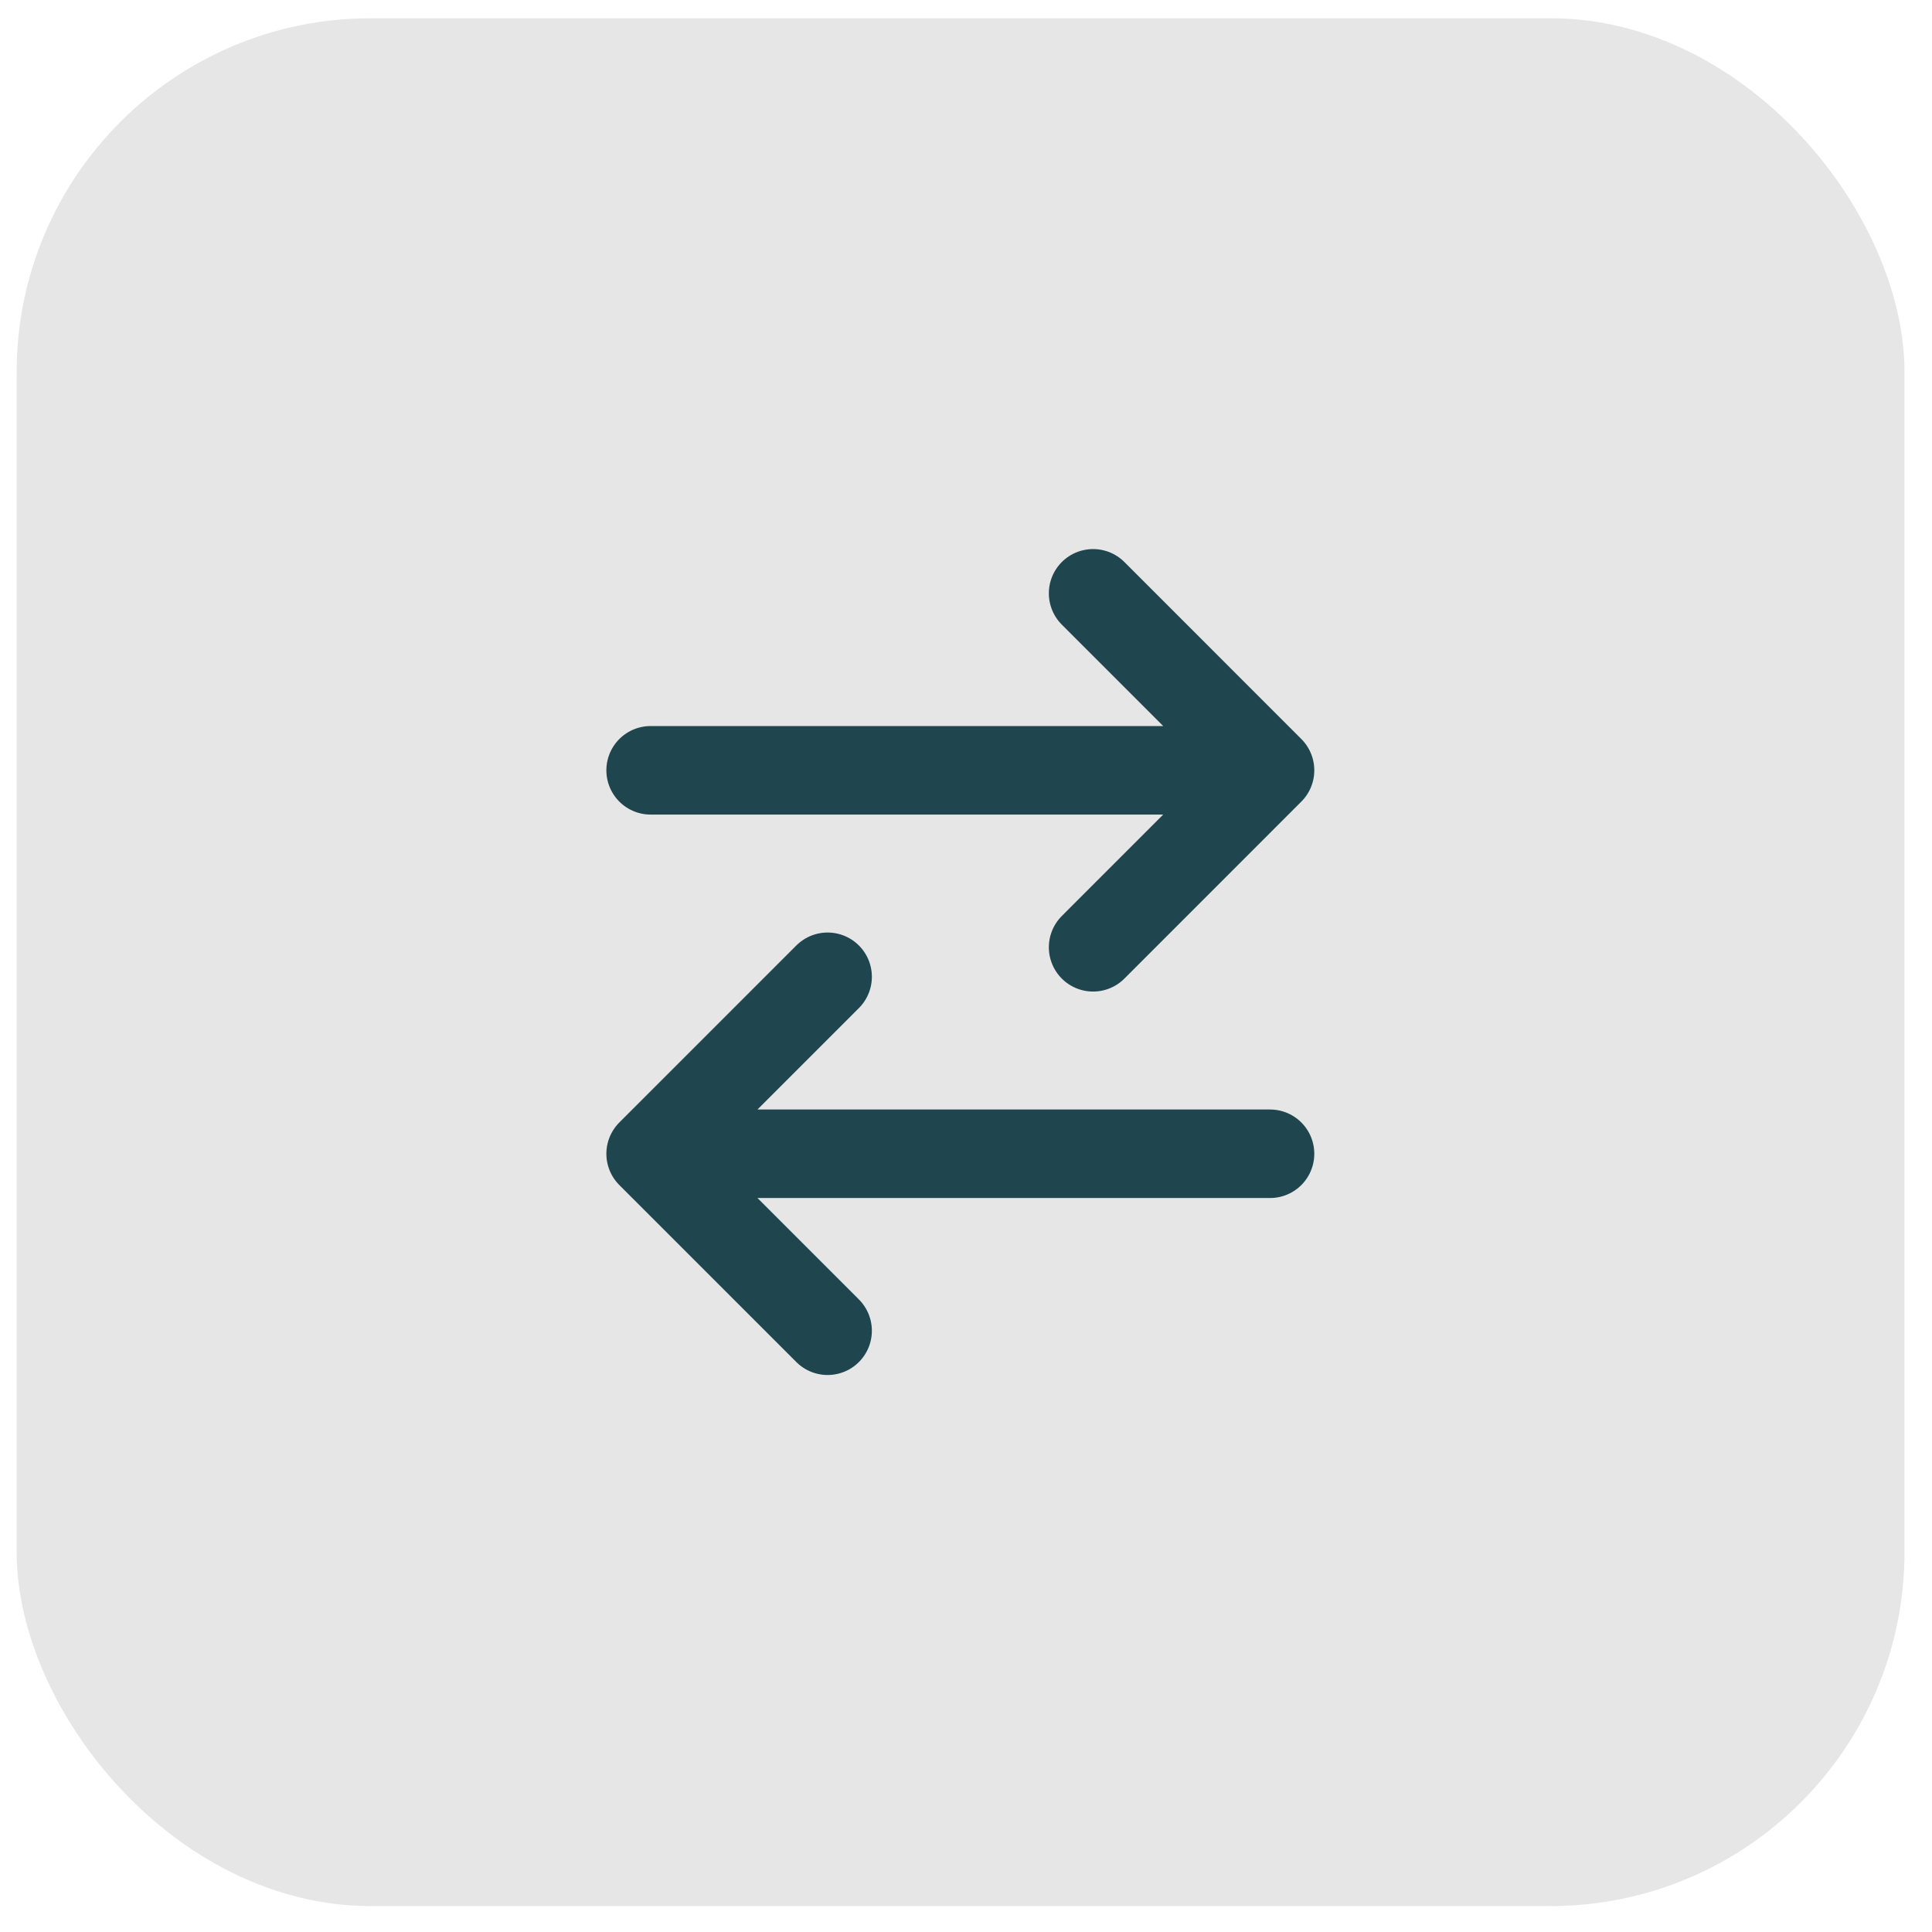 <svg width="38" height="38" viewBox="0 0 38 38" fill="none" xmlns="http://www.w3.org/2000/svg">
<rect opacity="0.1" x="0.328" y="0.359" width="37.131" height="37.131" rx="6.962" fill="black"/>
<path d="M16.278 19.212L12.797 22.693L16.278 26.174M24.98 22.693H12.797M21.5 11.67L24.98 15.151L21.5 18.632M12.797 15.151H24.98" stroke="#1F454F" stroke-width="1.741" stroke-linecap="round" stroke-linejoin="round"/>
</svg>
